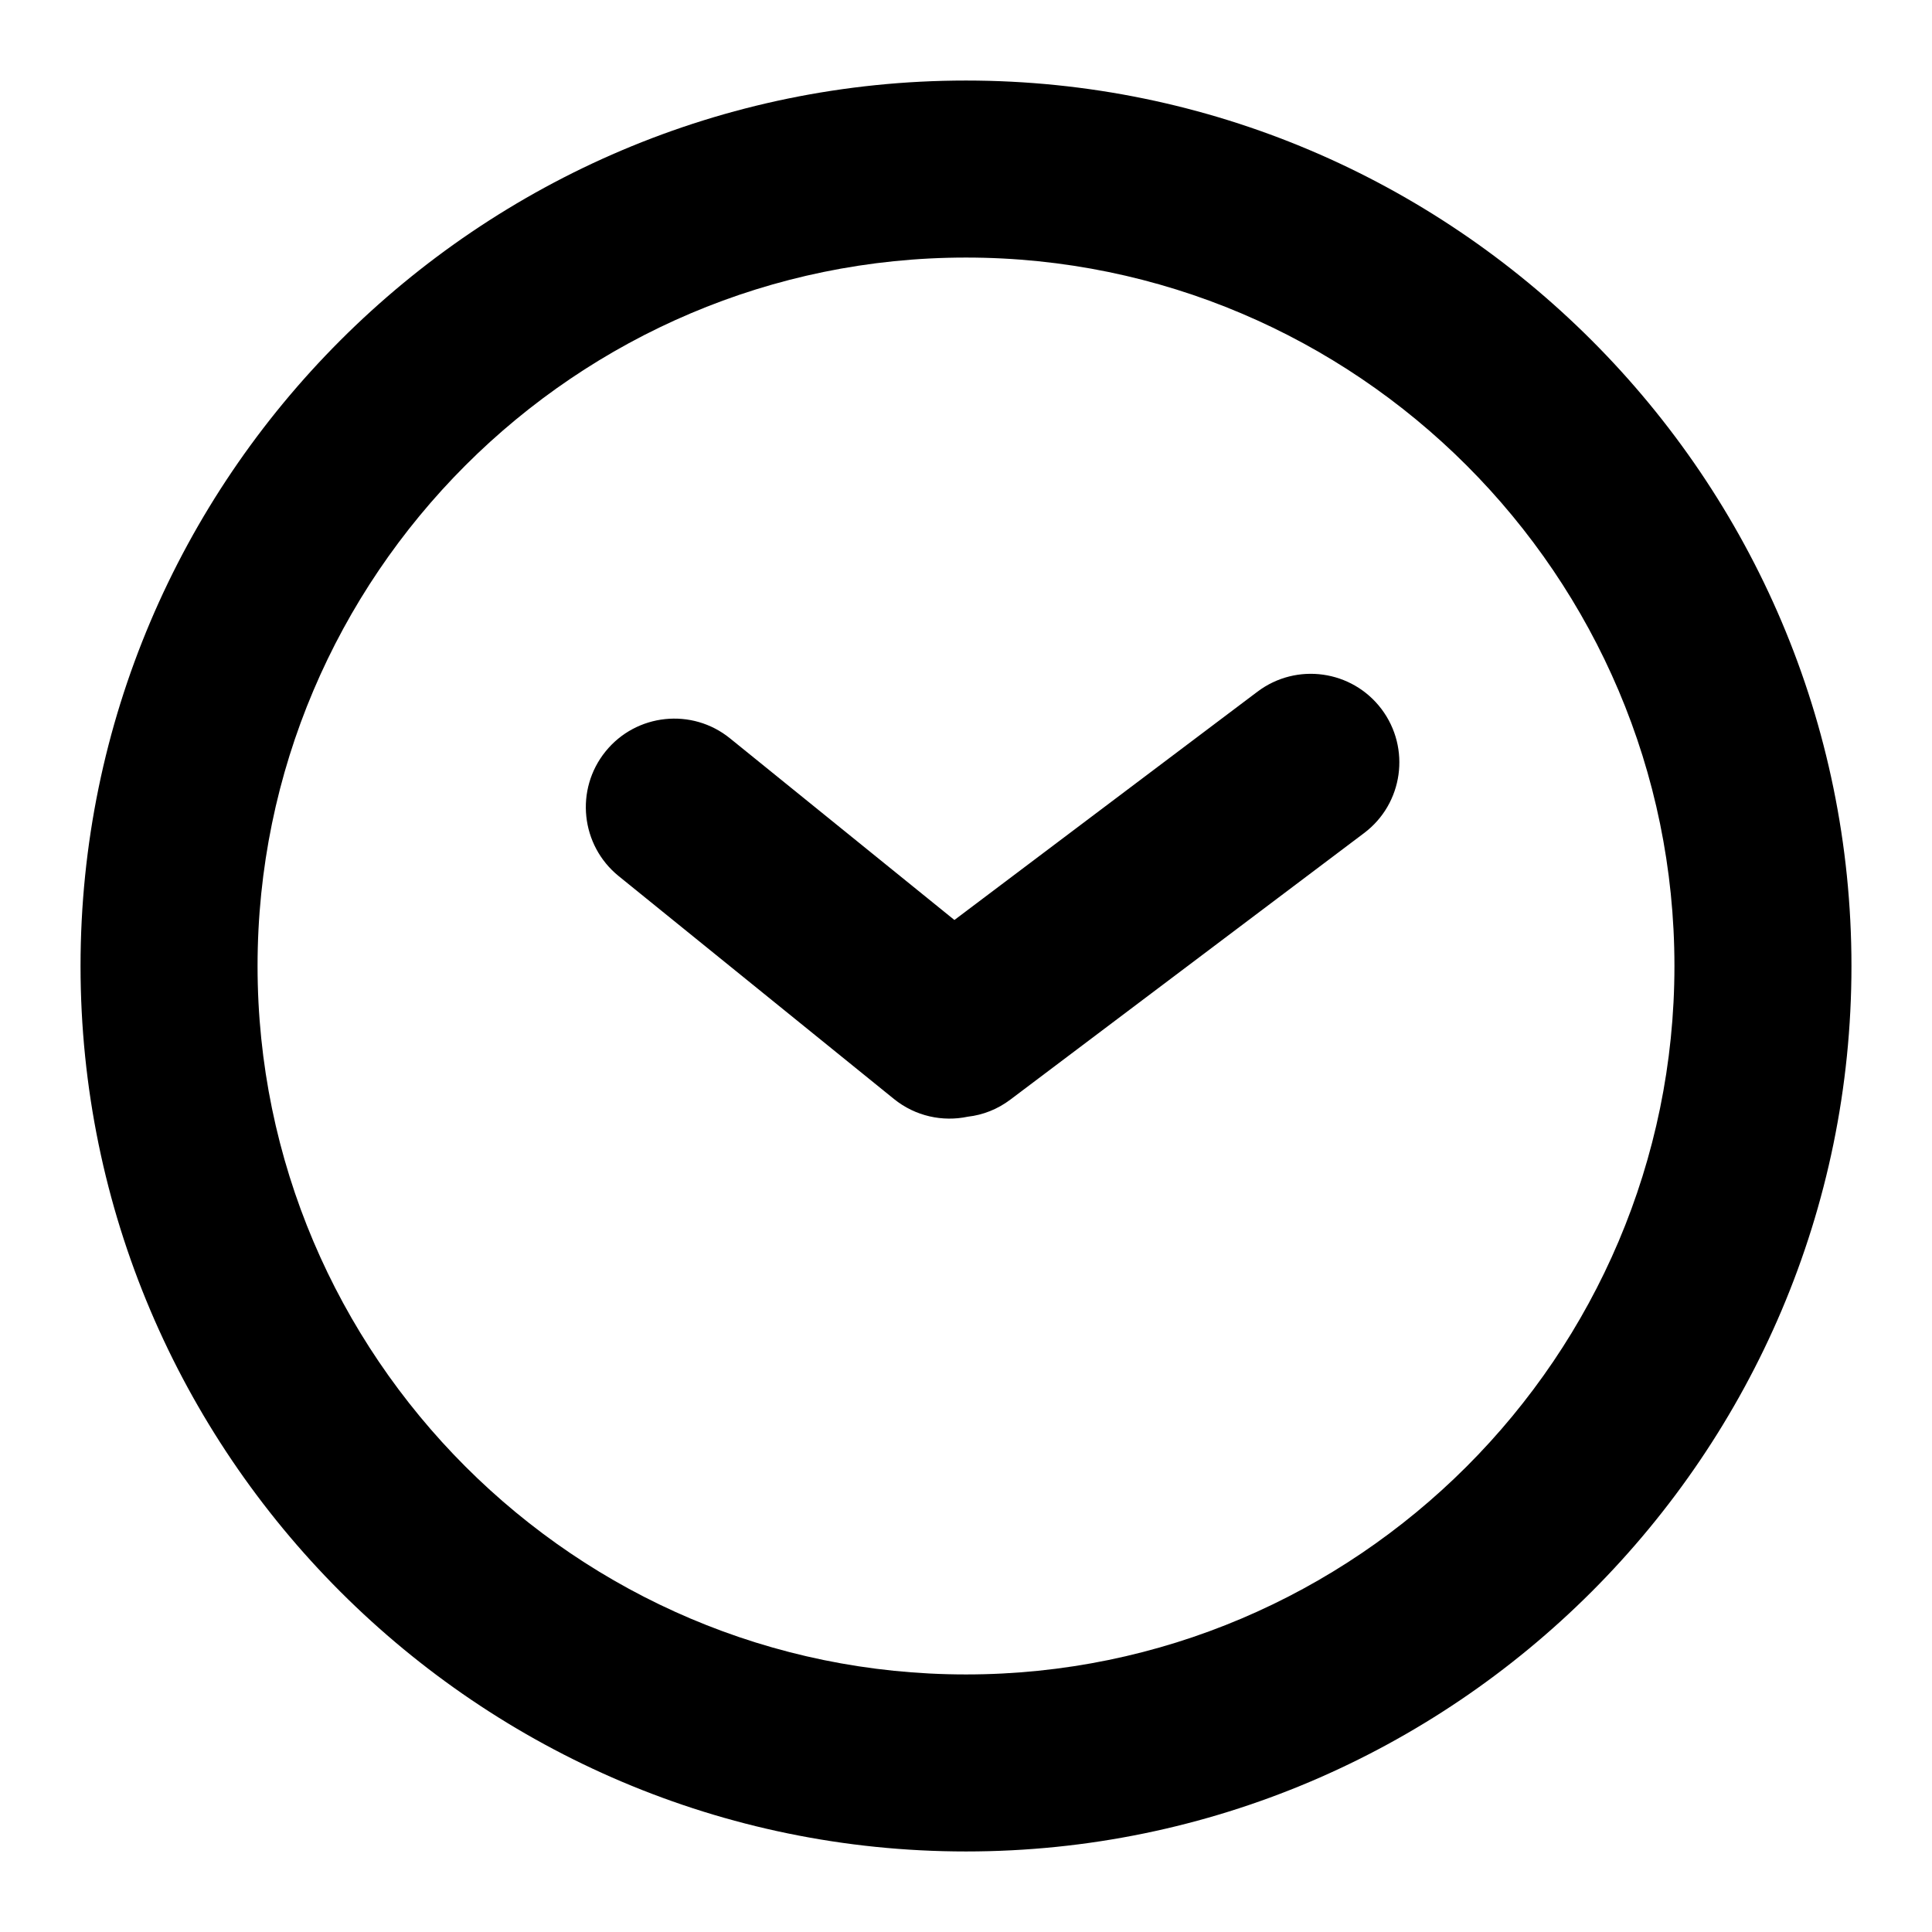 <svg version="1.1" xmlns="http://www.w3.org/2000/svg" width="16" height="16" viewBox="0 0 16 16" fill="currentColor">
<title>clock</title>
<path fill-rule="evenodd" clip-rule="evenodd" d="M8 15.333C12.04 15.333 15.333 12.04 15.333 8C15.333 3.96 12.04 0.667 8 0.667C3.961 0.667 0.667 3.96 0.667 8C0.667 12.04 3.96 15.333 8 15.333ZM8 2.133C11.232 2.133 13.867 4.767 13.867 8C13.867 11.232 11.232 13.867 8 13.867C4.768 13.867 2.133 11.232 2.133 8C2.133 4.767 4.768 2.133 8 2.133ZM5.015 6.223C5.27 5.908 5.732 5.86 6.046 6.115L7.904 7.619L10.414 5.728C10.738 5.484 11.197 5.549 11.441 5.872C11.685 6.196 11.62 6.656 11.297 6.899L8.368 9.106C8.261 9.187 8.139 9.234 8.015 9.248C7.807 9.292 7.581 9.245 7.403 9.101L5.123 7.255C4.809 7 4.76 6.538 5.015 6.223Z" />
</svg>
